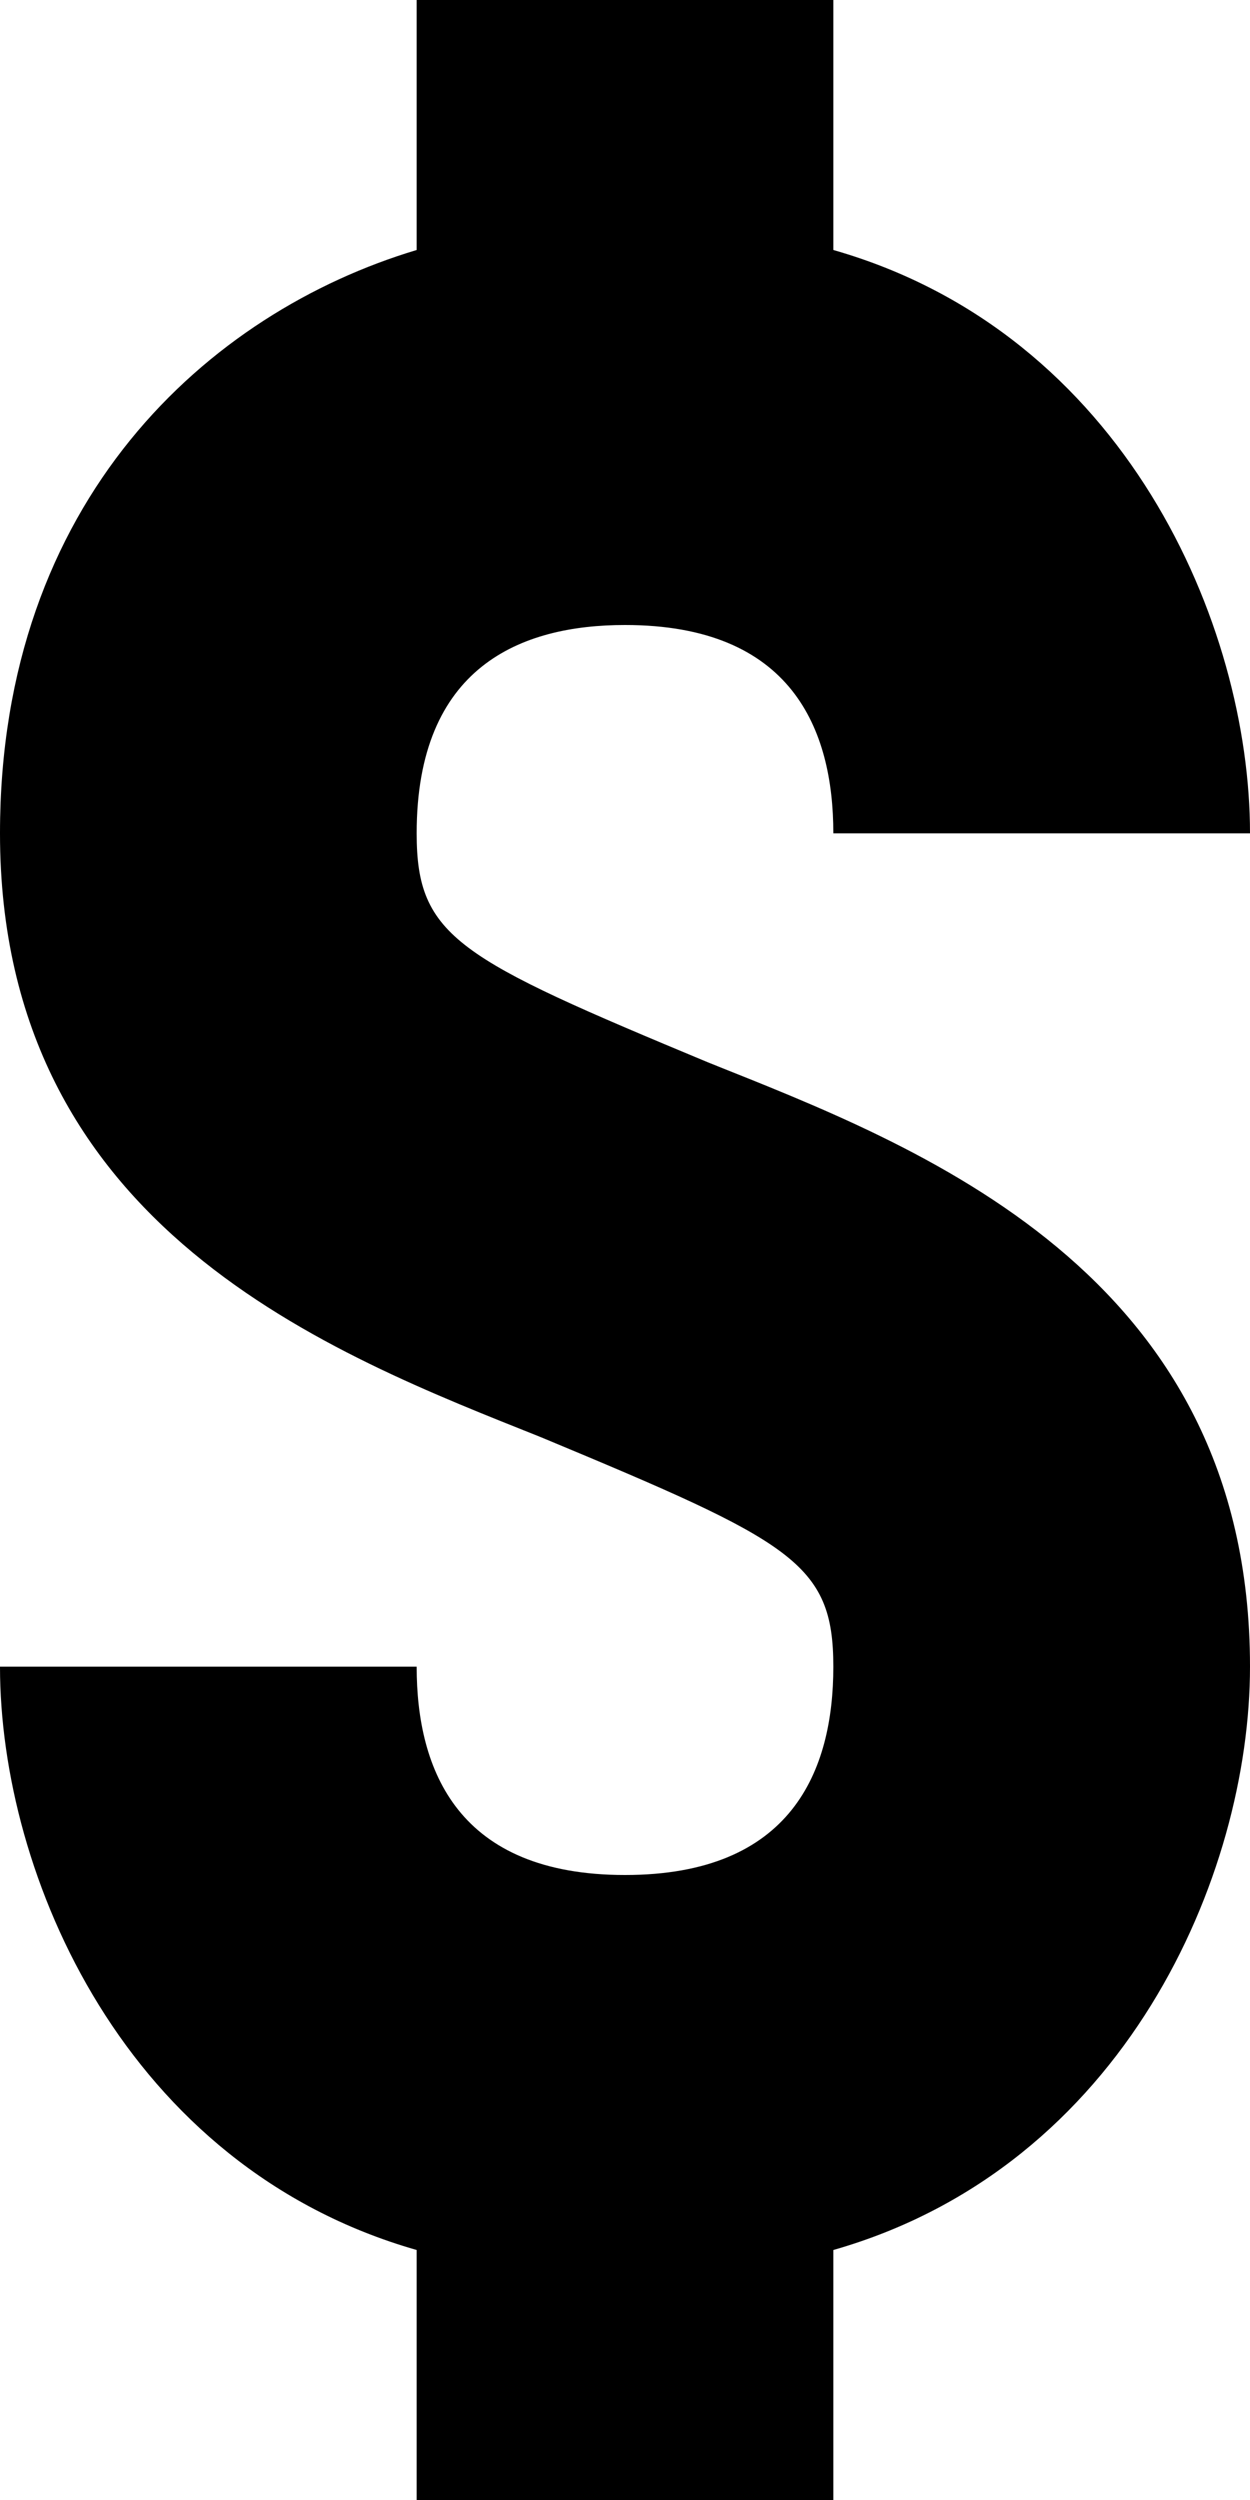 <?xml version="1.0" encoding="utf-8"?>
<!-- Generator: Adobe Illustrator 19.1.1, SVG Export Plug-In . SVG Version: 6.00 Build 0)  -->
<svg version="1.1" id="IOS_copy" xmlns="http://www.w3.org/2000/svg" xmlns:xlink="http://www.w3.org/1999/xlink" x="0px" y="0px"
	 viewBox="0 0 6 12" enable-background="new 0 0 6 12" xml:space="preserve">
<path d="M3.4,5.1C2.2,4.6,2,4.5,2,4c0-0.8,0.5-1,1-1c0.8,0,1,0.5,1,1l1,0h1c0-1-0.6-2.4-2-2.8V0H2v1.2C1,1.5,0,2.4,0,4
	c0,1.9,1.6,2.5,2.6,2.9C3.8,7.4,4,7.5,4,8c0,0.5-0.2,1-1,1S2,8.5,2,8H0c0,1,0.6,2.4,2,2.8V12h2v-1.2C5.4,10.4,6,9,6,8
	C6,6.1,4.4,5.5,3.4,5.1z"/>
</svg>
